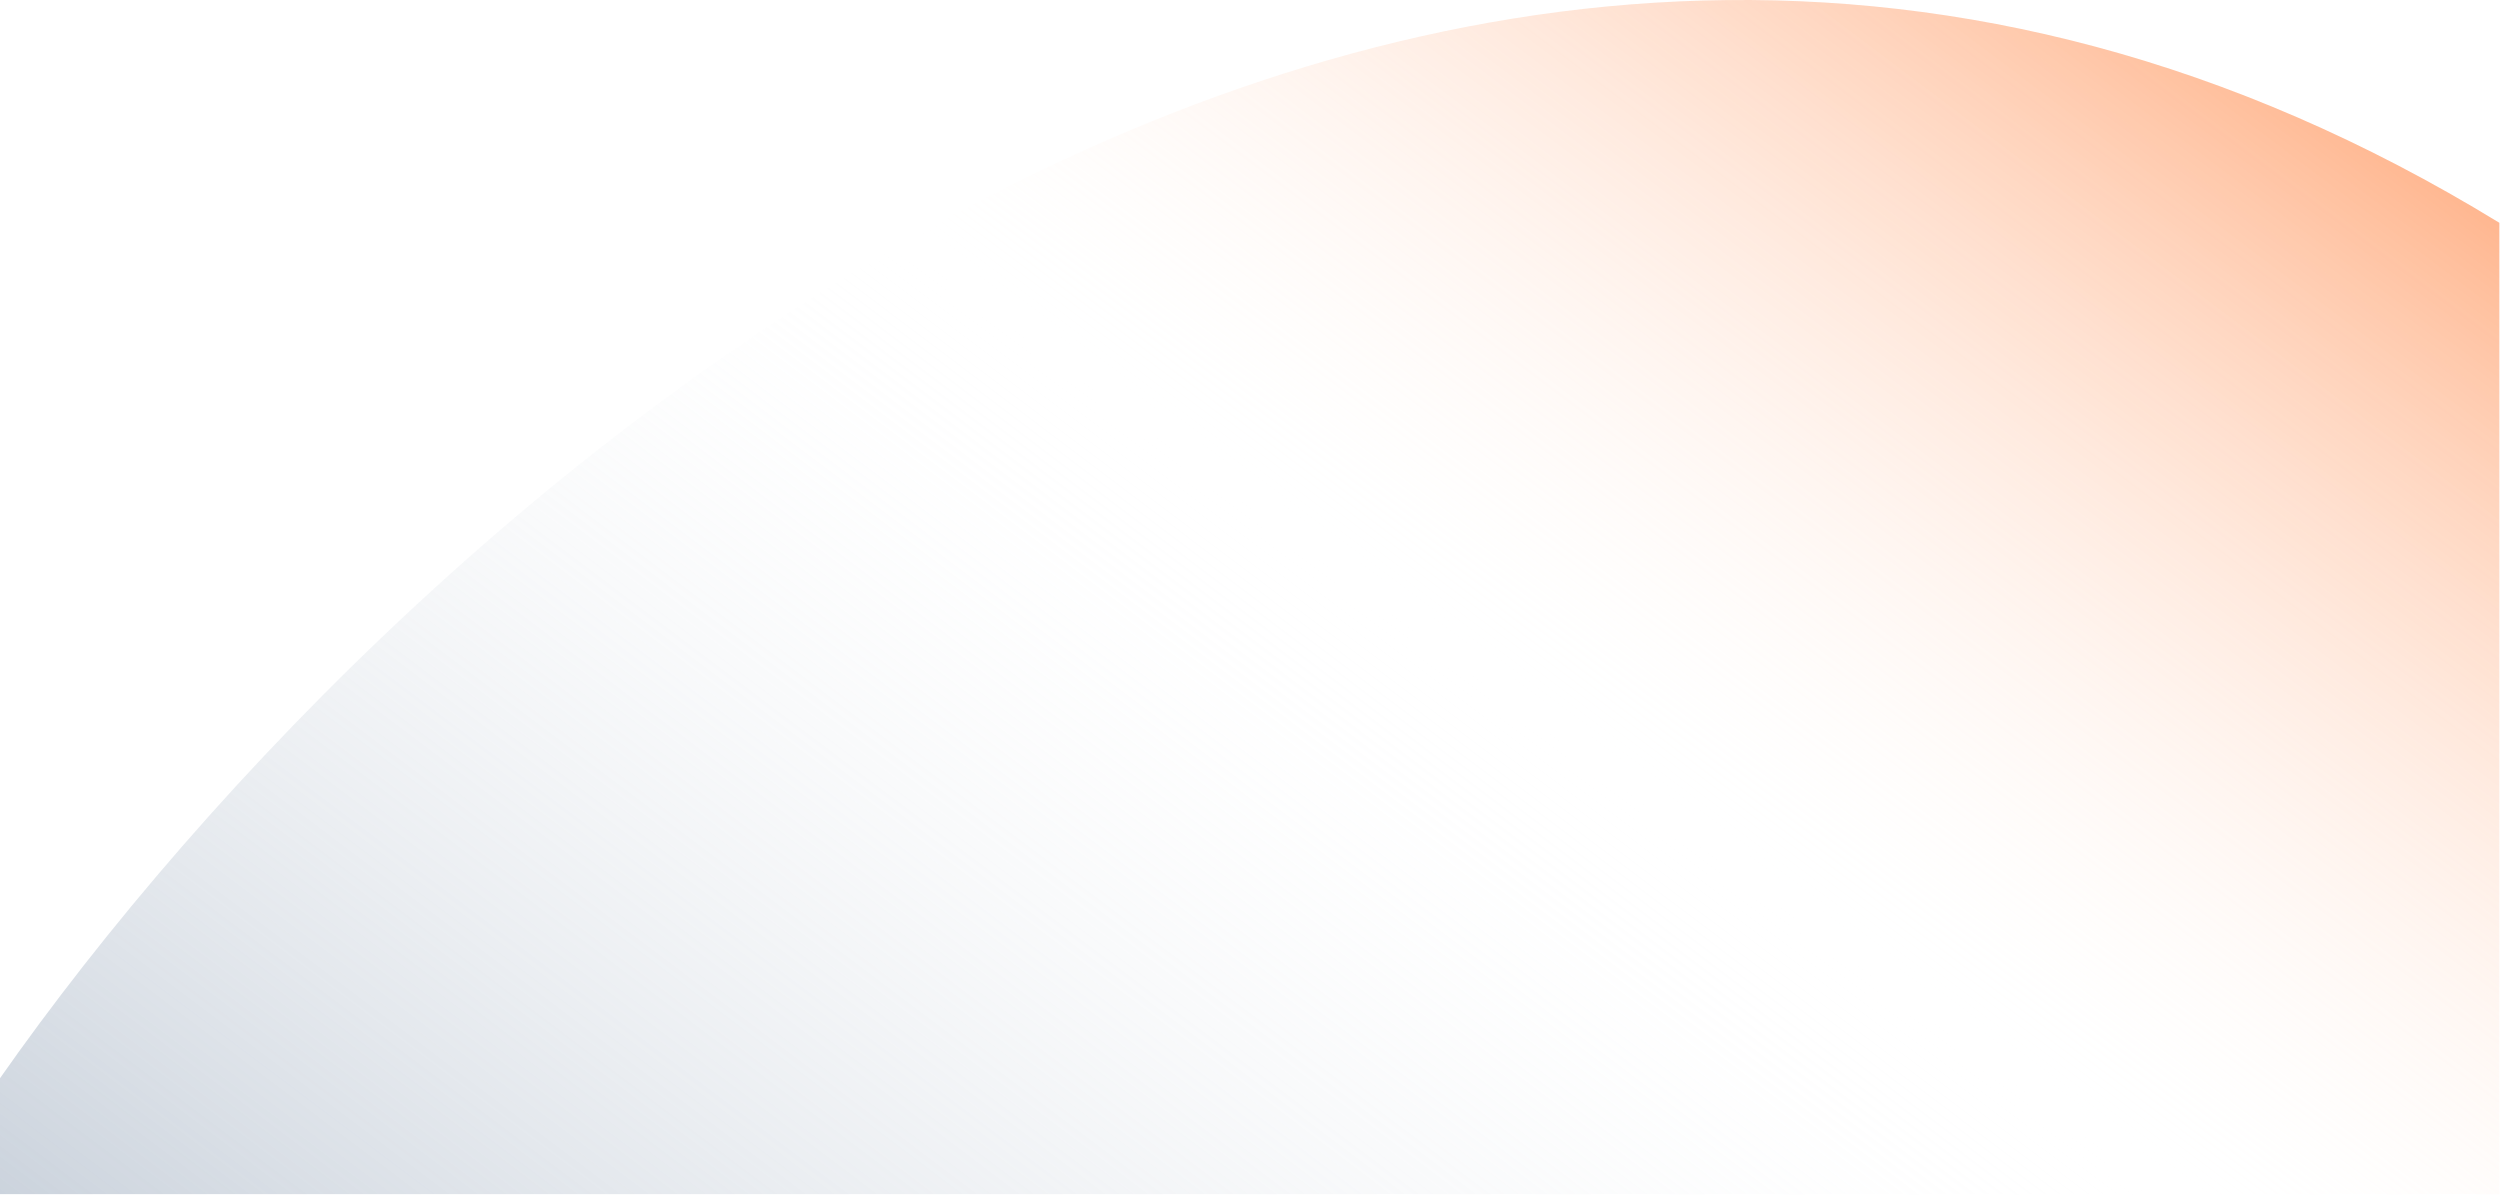 <svg width="1920" height="918" viewBox="0 0 1920 918" fill="none" xmlns="http://www.w3.org/2000/svg">
<path d="M1919.5 171.096C1087.1 -338.504 283.333 410.762 -14.5 849.096L-153 917.096H1919.5V171.096Z" fill="url(#paint0_linear_734_4758)" fill-opacity="0.6"/>
<defs>
<linearGradient id="paint0_linear_734_4758" x1="-153" y1="801.794" x2="924.443" y2="-628.623" gradientUnits="userSpaceOnUse">
<stop stop-color="#A9B6C6"/>
<stop offset="0.563" stop-color="white" stop-opacity="0"/>
<stop offset="1" stop-color="#FF7A32"/>
</linearGradient>
</defs>
</svg>
